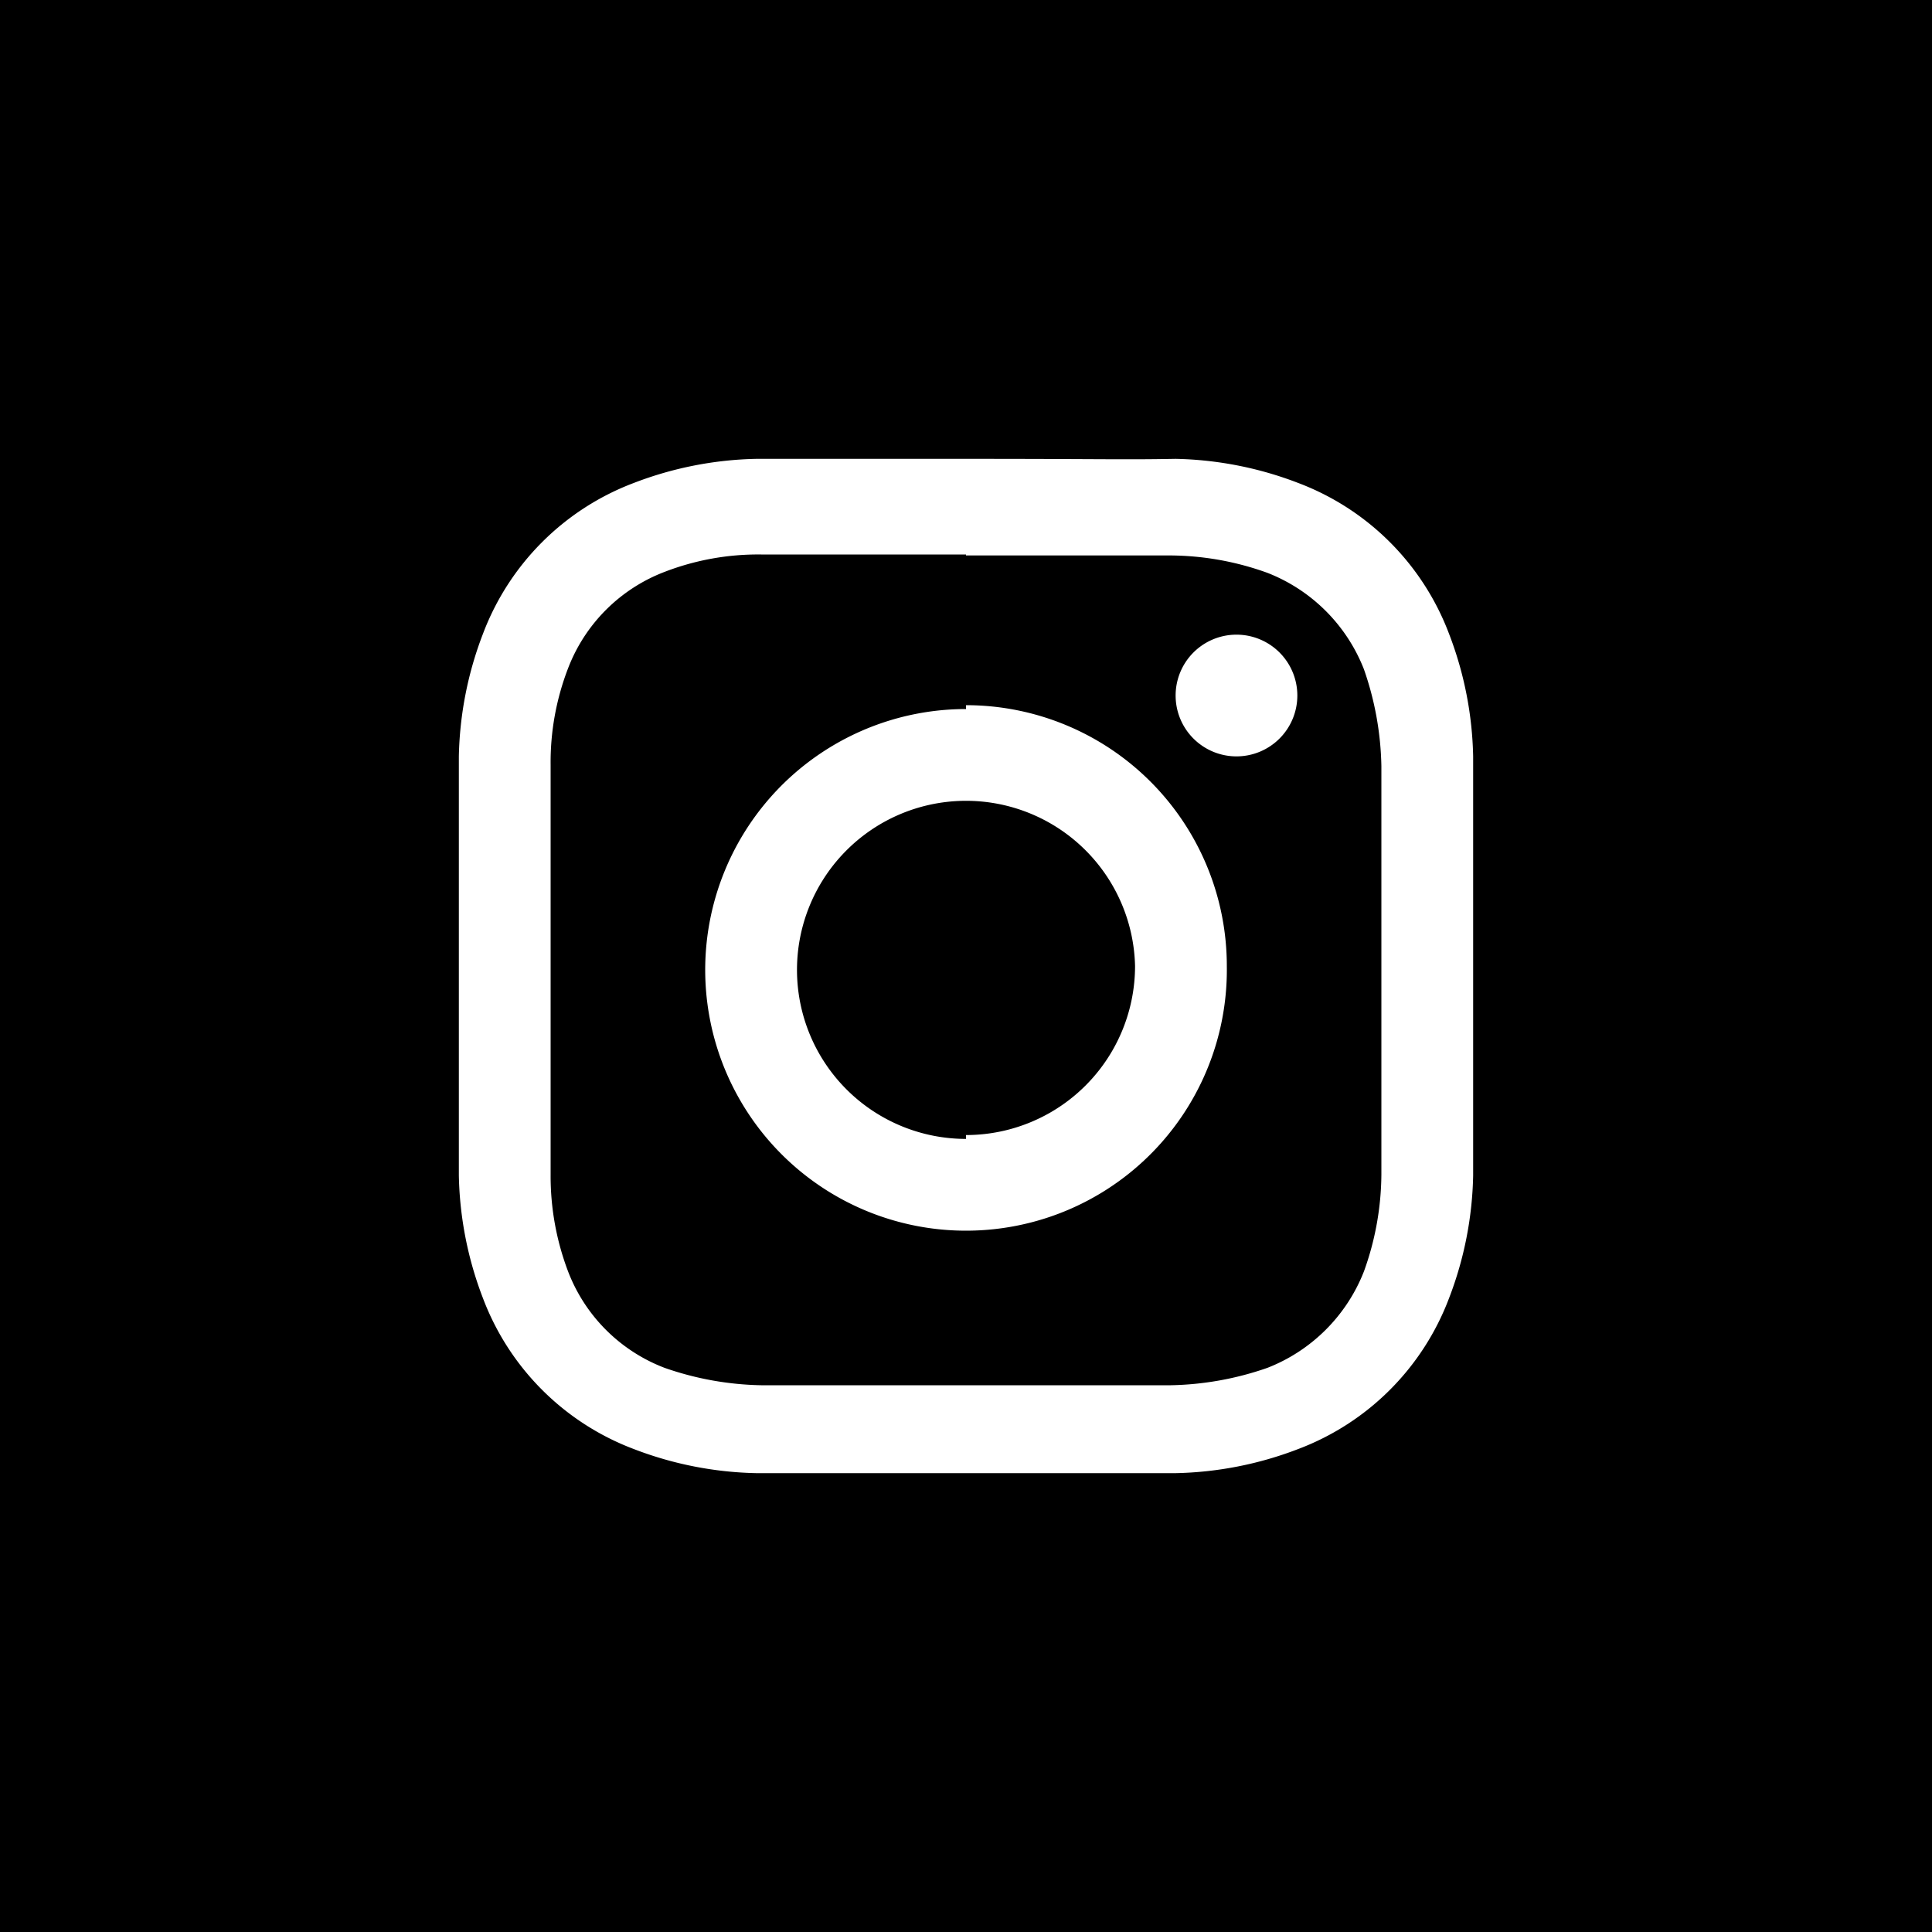 <svg xmlns="http://www.w3.org/2000/svg" width="20" height="20" viewBox="0 0 20 20"><path d="M0,20V0H20V20ZM10,4.75c-1.43,0-1.6,0-2.17,0A3.73,3.73,0,0,0,6.56,5,2.68,2.68,0,0,0,5,6.56a3.73,3.73,0,0,0-.25,1.27c0,.56,0,.74,0,2.17s0,1.6,0,2.17A3.73,3.73,0,0,0,5,13.44,2.68,2.68,0,0,0,6.56,15a3.73,3.73,0,0,0,1.27.25c.56,0,.74,0,2.17,0s1.6,0,2.17,0A3.73,3.73,0,0,0,13.44,15,2.68,2.68,0,0,0,15,13.44a3.73,3.73,0,0,0,.25-1.27c0-.56,0-.74,0-2.17s0-1.6,0-2.17A3.73,3.73,0,0,0,15,6.56,2.68,2.68,0,0,0,13.44,5a3.73,3.73,0,0,0-1.27-.25C11.61,4.76,11.43,4.75,10,4.75Zm0,1c1.4,0,1.57,0,2.12,0a3,3,0,0,1,1,.18,1.76,1.76,0,0,1,1,1,3.21,3.21,0,0,1,.18,1c0,.54,0,.71,0,2.11s0,1.57,0,2.12a3,3,0,0,1-.18,1,1.76,1.76,0,0,1-1,1,3.21,3.21,0,0,1-1,.18c-.55,0-.72,0-2.12,0s-1.56,0-2.12,0a3.2,3.2,0,0,1-1-.18,1.73,1.73,0,0,1-1-1,2.78,2.78,0,0,1-.18-1c0-.55,0-.72,0-2.12s0-1.57,0-2.12a2.7,2.7,0,0,1,.18-1,1.73,1.73,0,0,1,1-1,2.69,2.69,0,0,1,1-.18c.55,0,.72,0,2.12,0m0,1.6A2.7,2.7,0,1,0,12.7,10,2.7,2.7,0,0,0,10,7.3Zm0,4.45A1.75,1.75,0,1,1,11.75,10h0A1.75,1.75,0,0,1,10,11.75ZM13.43,7.2a.63.63,0,1,1-.63-.63A.63.63,0,0,1,13.43,7.2Z" style="fill-rule:evenodd"/></svg>